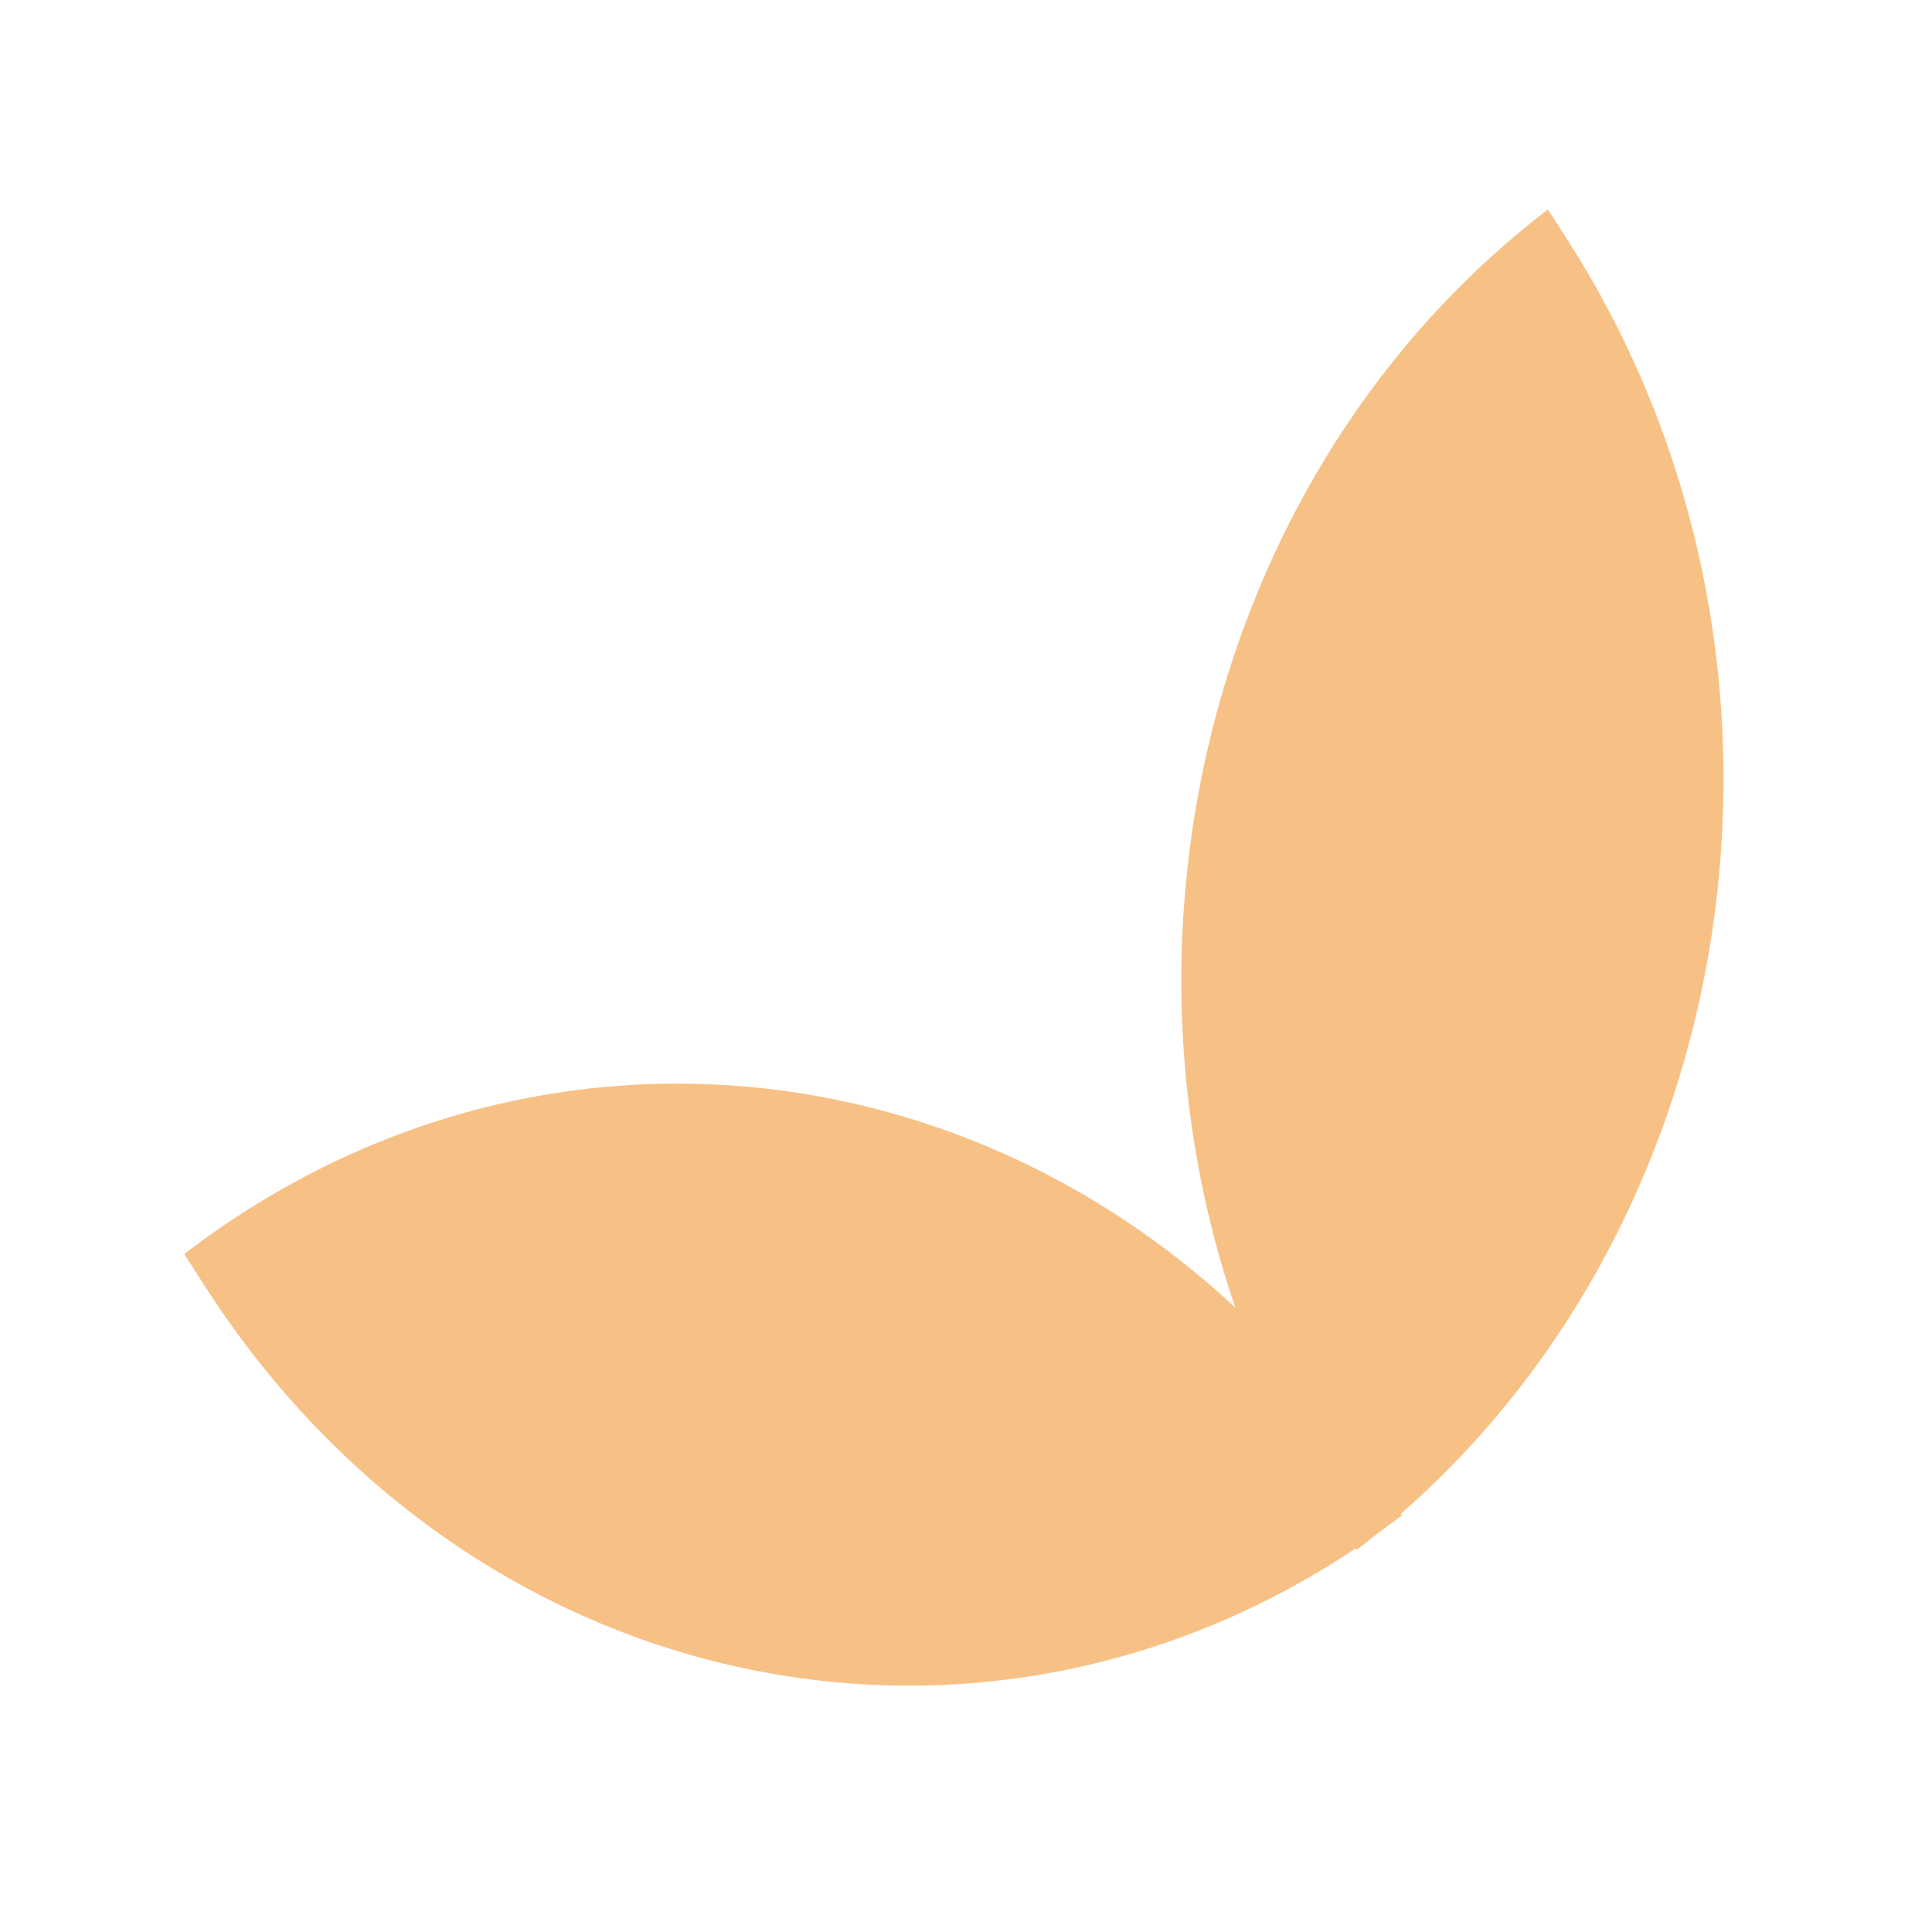 <svg id="Layer_1" data-name="Layer 1" xmlns="http://www.w3.org/2000/svg" viewBox="0 0 400 400"><defs><style>.cls-1{fill:#f7c186;}</style></defs><g id="Group_32" data-name="Group 32"><path id="Path_1" data-name="Path 1" class="cls-1" d="M280.93,320.86l-4.09-6.37c-56.44-88-36.9-209.42,43.64-271.13l4.09,6.37C381,137.8,361.51,259.14,280.93,320.86Z"/><path id="Path_2" data-name="Path 2" class="cls-1" d="M290.27,313.72C209.7,375.44,98.65,354.08,42.23,266l-4.09-6.37c80.54-61.71,191.58-40.38,248,47.67Z"/></g></svg>